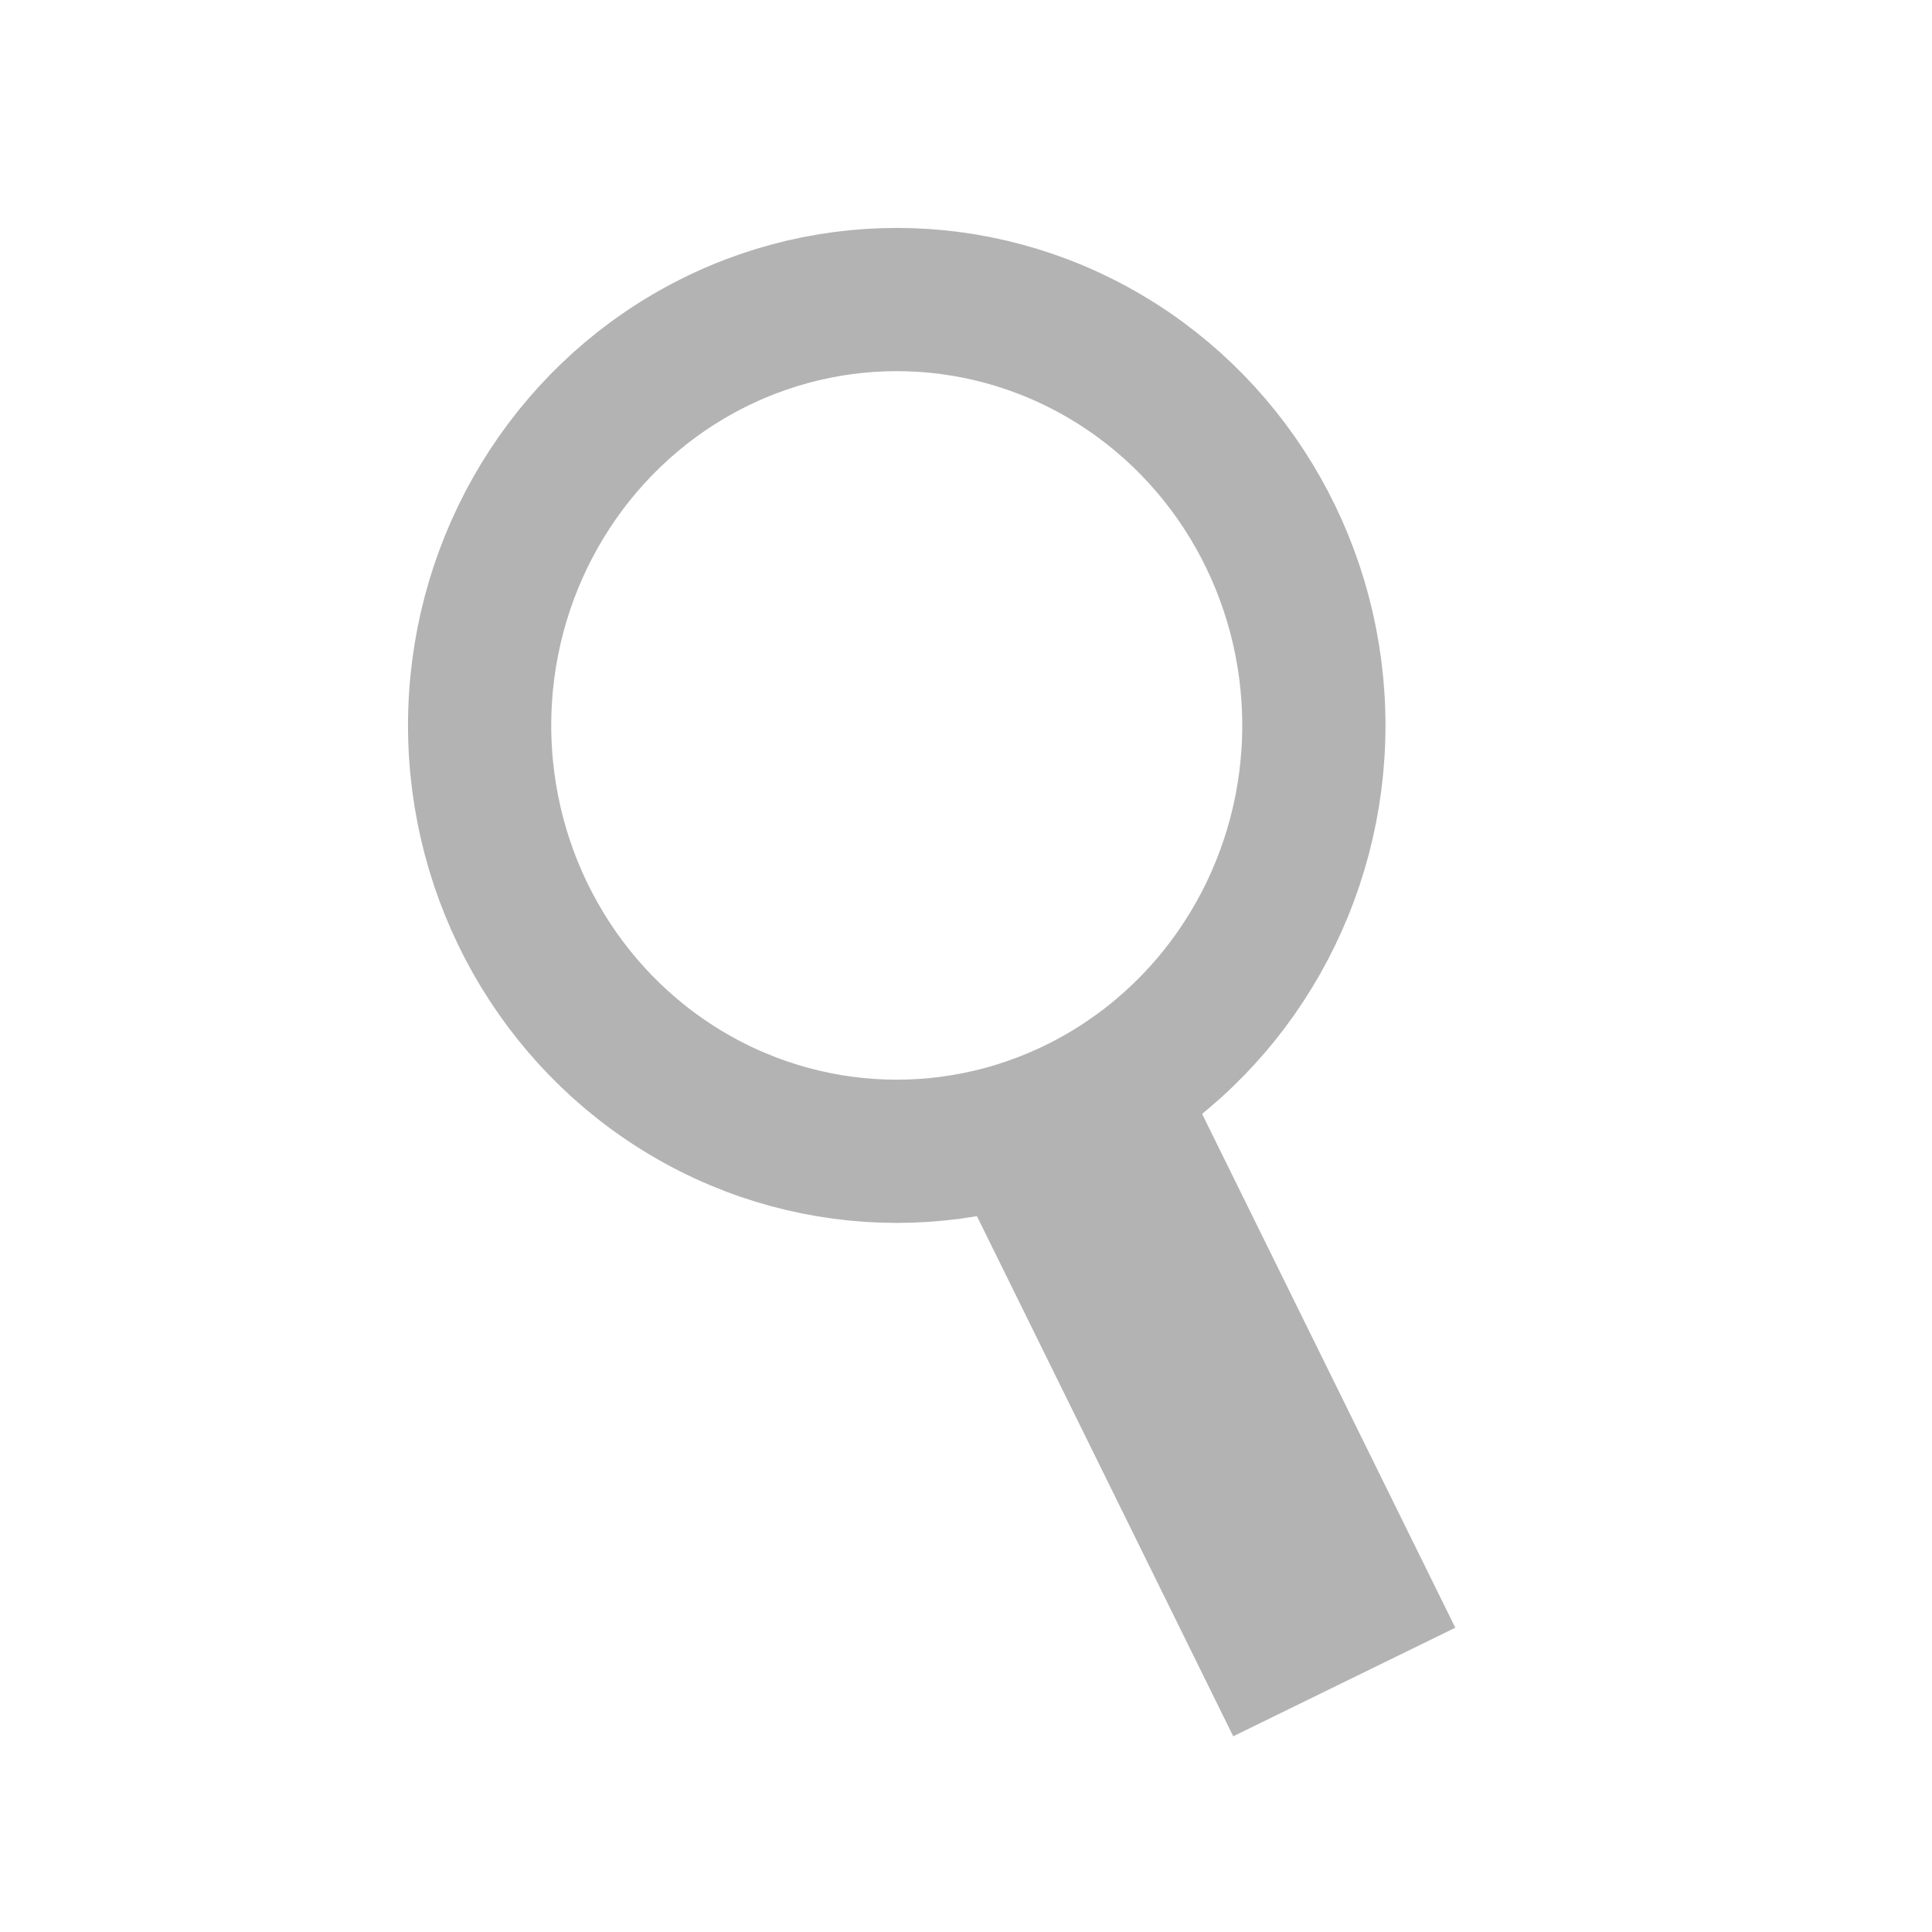 <?xml version="1.0" encoding="UTF-8" standalone="no"?>
<!-- Created using Krita: https://krita.org -->

<svg
   xmlns:dc="http://purl.org/dc/elements/1.1/"
   xmlns:cc="http://creativecommons.org/ns#"
   xmlns:rdf="http://www.w3.org/1999/02/22-rdf-syntax-ns#"
   xmlns:svg="http://www.w3.org/2000/svg"
   xmlns="http://www.w3.org/2000/svg"
   xmlns:sodipodi="http://sodipodi.sourceforge.net/DTD/sodipodi-0.dtd"
   xmlns:inkscape="http://www.inkscape.org/namespaces/inkscape"
   width="120.24pt"
   height="120.24pt"
   viewBox="0 0 120.24 120.24"
   version="1.1"
   id="svg28"
   sodipodi:docname="lupa.svg"
   inkscape:version="0.92.3 (2405546, 2018-03-11)">
  <sodipodi:namedview
     pagecolor="#ffffff"
     bordercolor="#666666"
     borderopacity="1"
     objecttolerance="10"
     gridtolerance="10"
     guidetolerance="10"
     inkscape:pageopacity="0"
     inkscape:pageshadow="2"
     inkscape:window-width="1366"
     inkscape:window-height="697"
     id="namedview30"
     showgrid="false"
     inkscape:zoom="3.3058883"
     inkscape:cx="80.159999"
     inkscape:cy="80.159999"
     inkscape:window-x="-8"
     inkscape:window-y="-8"
     inkscape:window-maximized="1"
     inkscape:current-layer="svg28" />
  <defs
     id="defs22" />
  <ellipse
     id="shape0"
     rx="25.96"
     ry="26.505"
     cx="55.81"
     cy="45.147"
     style="fill:none;stroke:#b3b3b3;stroke-width:8.914;stroke-linecap:square;stroke-linejoin:bevel" />
  <rect
     style="fill:#b3b3b3;stroke:#b3b3b3;stroke-width:0.753"
     id="rect34"
     width="41.421"
     height="14.638"
     x="88.993"
     y="-36.107"
     transform="matrix(0.442,0.897,-0.898,0.439,0,0)" />
</svg>
